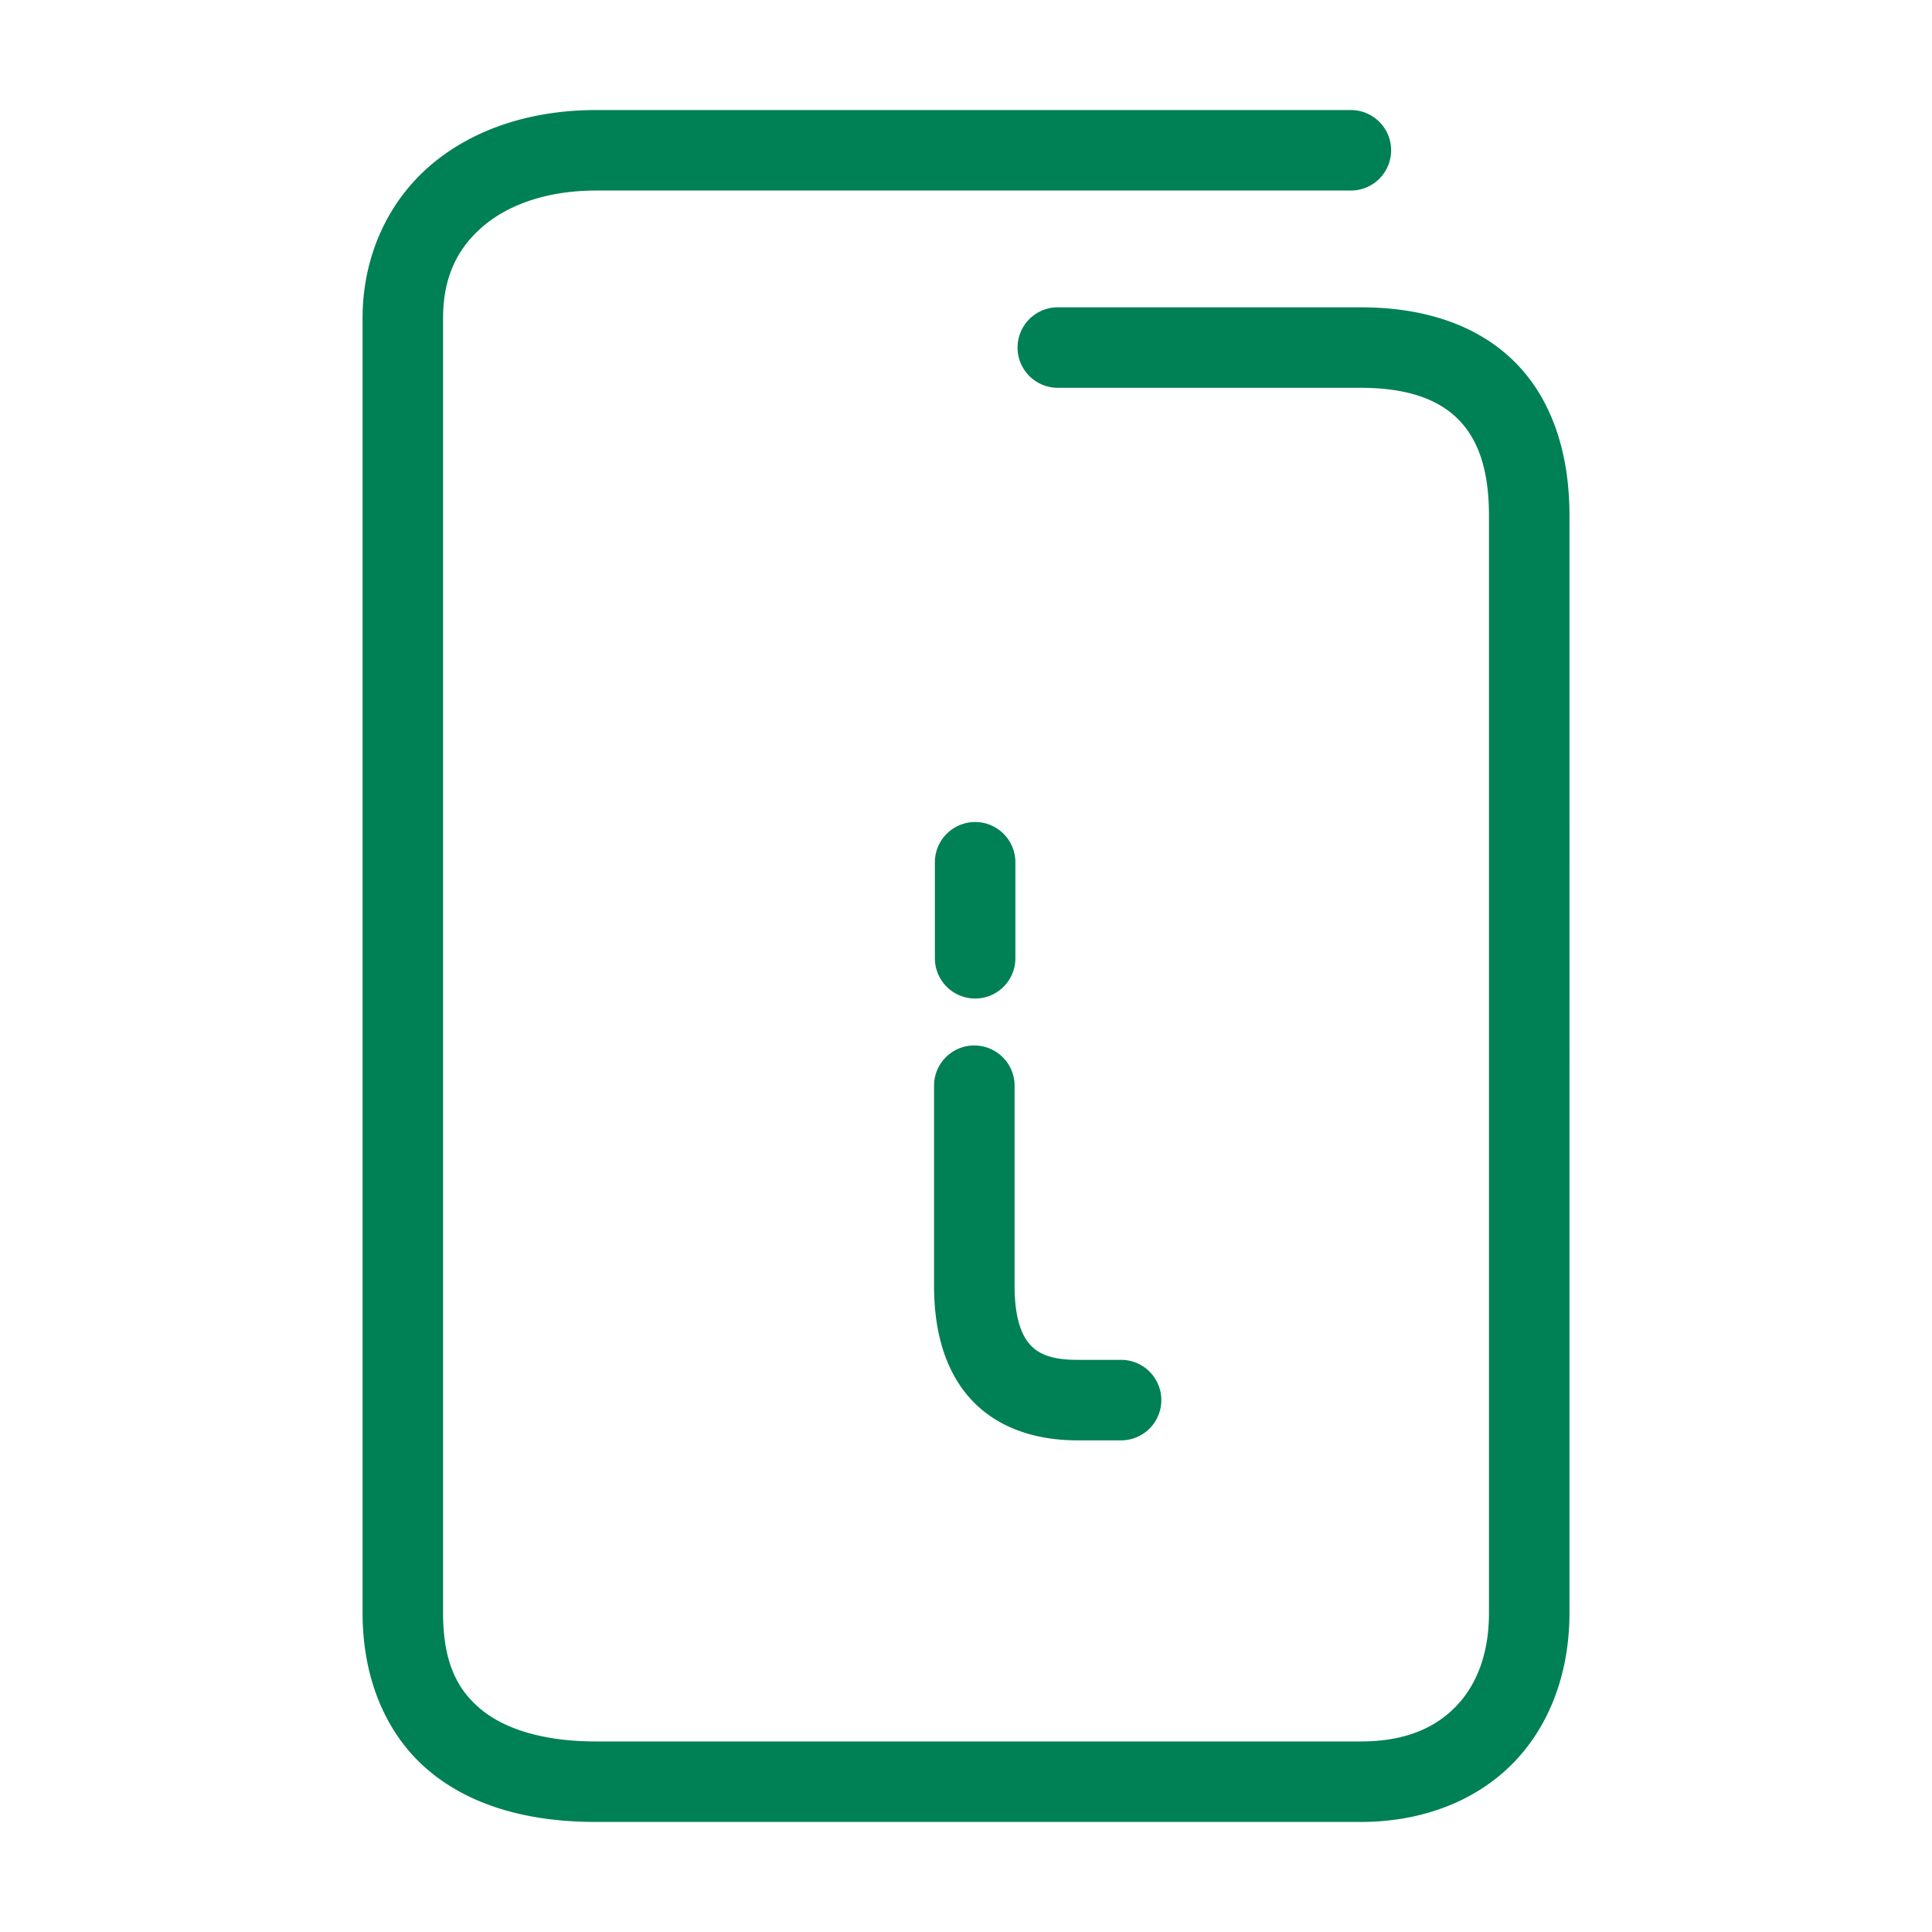 <svg xmlns="http://www.w3.org/2000/svg" width="48" height="48">
	<path d="m 14.809,2.734 c -1.586,0 -3.028,0.455 -4.094,1.357 C 9.649,4.994 9.008,6.357 9.008,7.904 V 40.074 c 0,1.681 0.618,3.088 1.705,3.967 1.087,0.879 2.525,1.225 4.096,1.225 h 18.996 c 1.547,0 2.893,-0.534 3.811,-1.486 0.918,-0.952 1.377,-2.274 1.377,-3.705 V 12.805 c 0,-1.577 -0.451,-2.929 -1.396,-3.848 -0.946,-0.919 -2.285,-1.322 -3.791,-1.322 h -7.525 a 1,1 0 0 0 -1,1 1,1 0 0 0 1,1 h 7.525 c 1.162,0 1.915,0.288 2.396,0.756 0.482,0.468 0.791,1.2 0.791,2.414 v 27.27 c 0,1.013 -0.306,1.786 -0.818,2.318 -0.513,0.532 -1.261,0.873 -2.369,0.873 H 14.809 c -1.272,0 -2.235,-0.293 -2.838,-0.781 -0.603,-0.488 -0.963,-1.177 -0.963,-2.41 V 7.904 c 0,-1.027 0.364,-1.748 1,-2.287 0.636,-0.539 1.596,-0.883 2.801,-0.883 H 33.562 a 1,1 0 0 0 1,-1 1,1 0 0 0 -1,-1 z m 9.418,17.689 a 1,1 0 0 0 -1,1 v 2.385 a 1,1 0 0 0 1,1 1,1 0 0 0 1,-1 v -2.385 a 1,1 0 0 0 -1,-1 z m -0.021,5.551 a 1,1 0 0 0 -1,1 v 4.971 c 0,1.168 0.292,2.171 0.963,2.869 0.671,0.698 1.625,0.971 2.59,0.971 h 1.094 a 1,1 0 0 0 1,-1 1,1 0 0 0 -1,-1 h -1.094 c -0.618,0 -0.939,-0.14 -1.148,-0.357 -0.209,-0.218 -0.404,-0.635 -0.404,-1.482 V 26.975 a 1,1 0 0 0 -1,-1 z" fill="#008055"/>
</svg>
